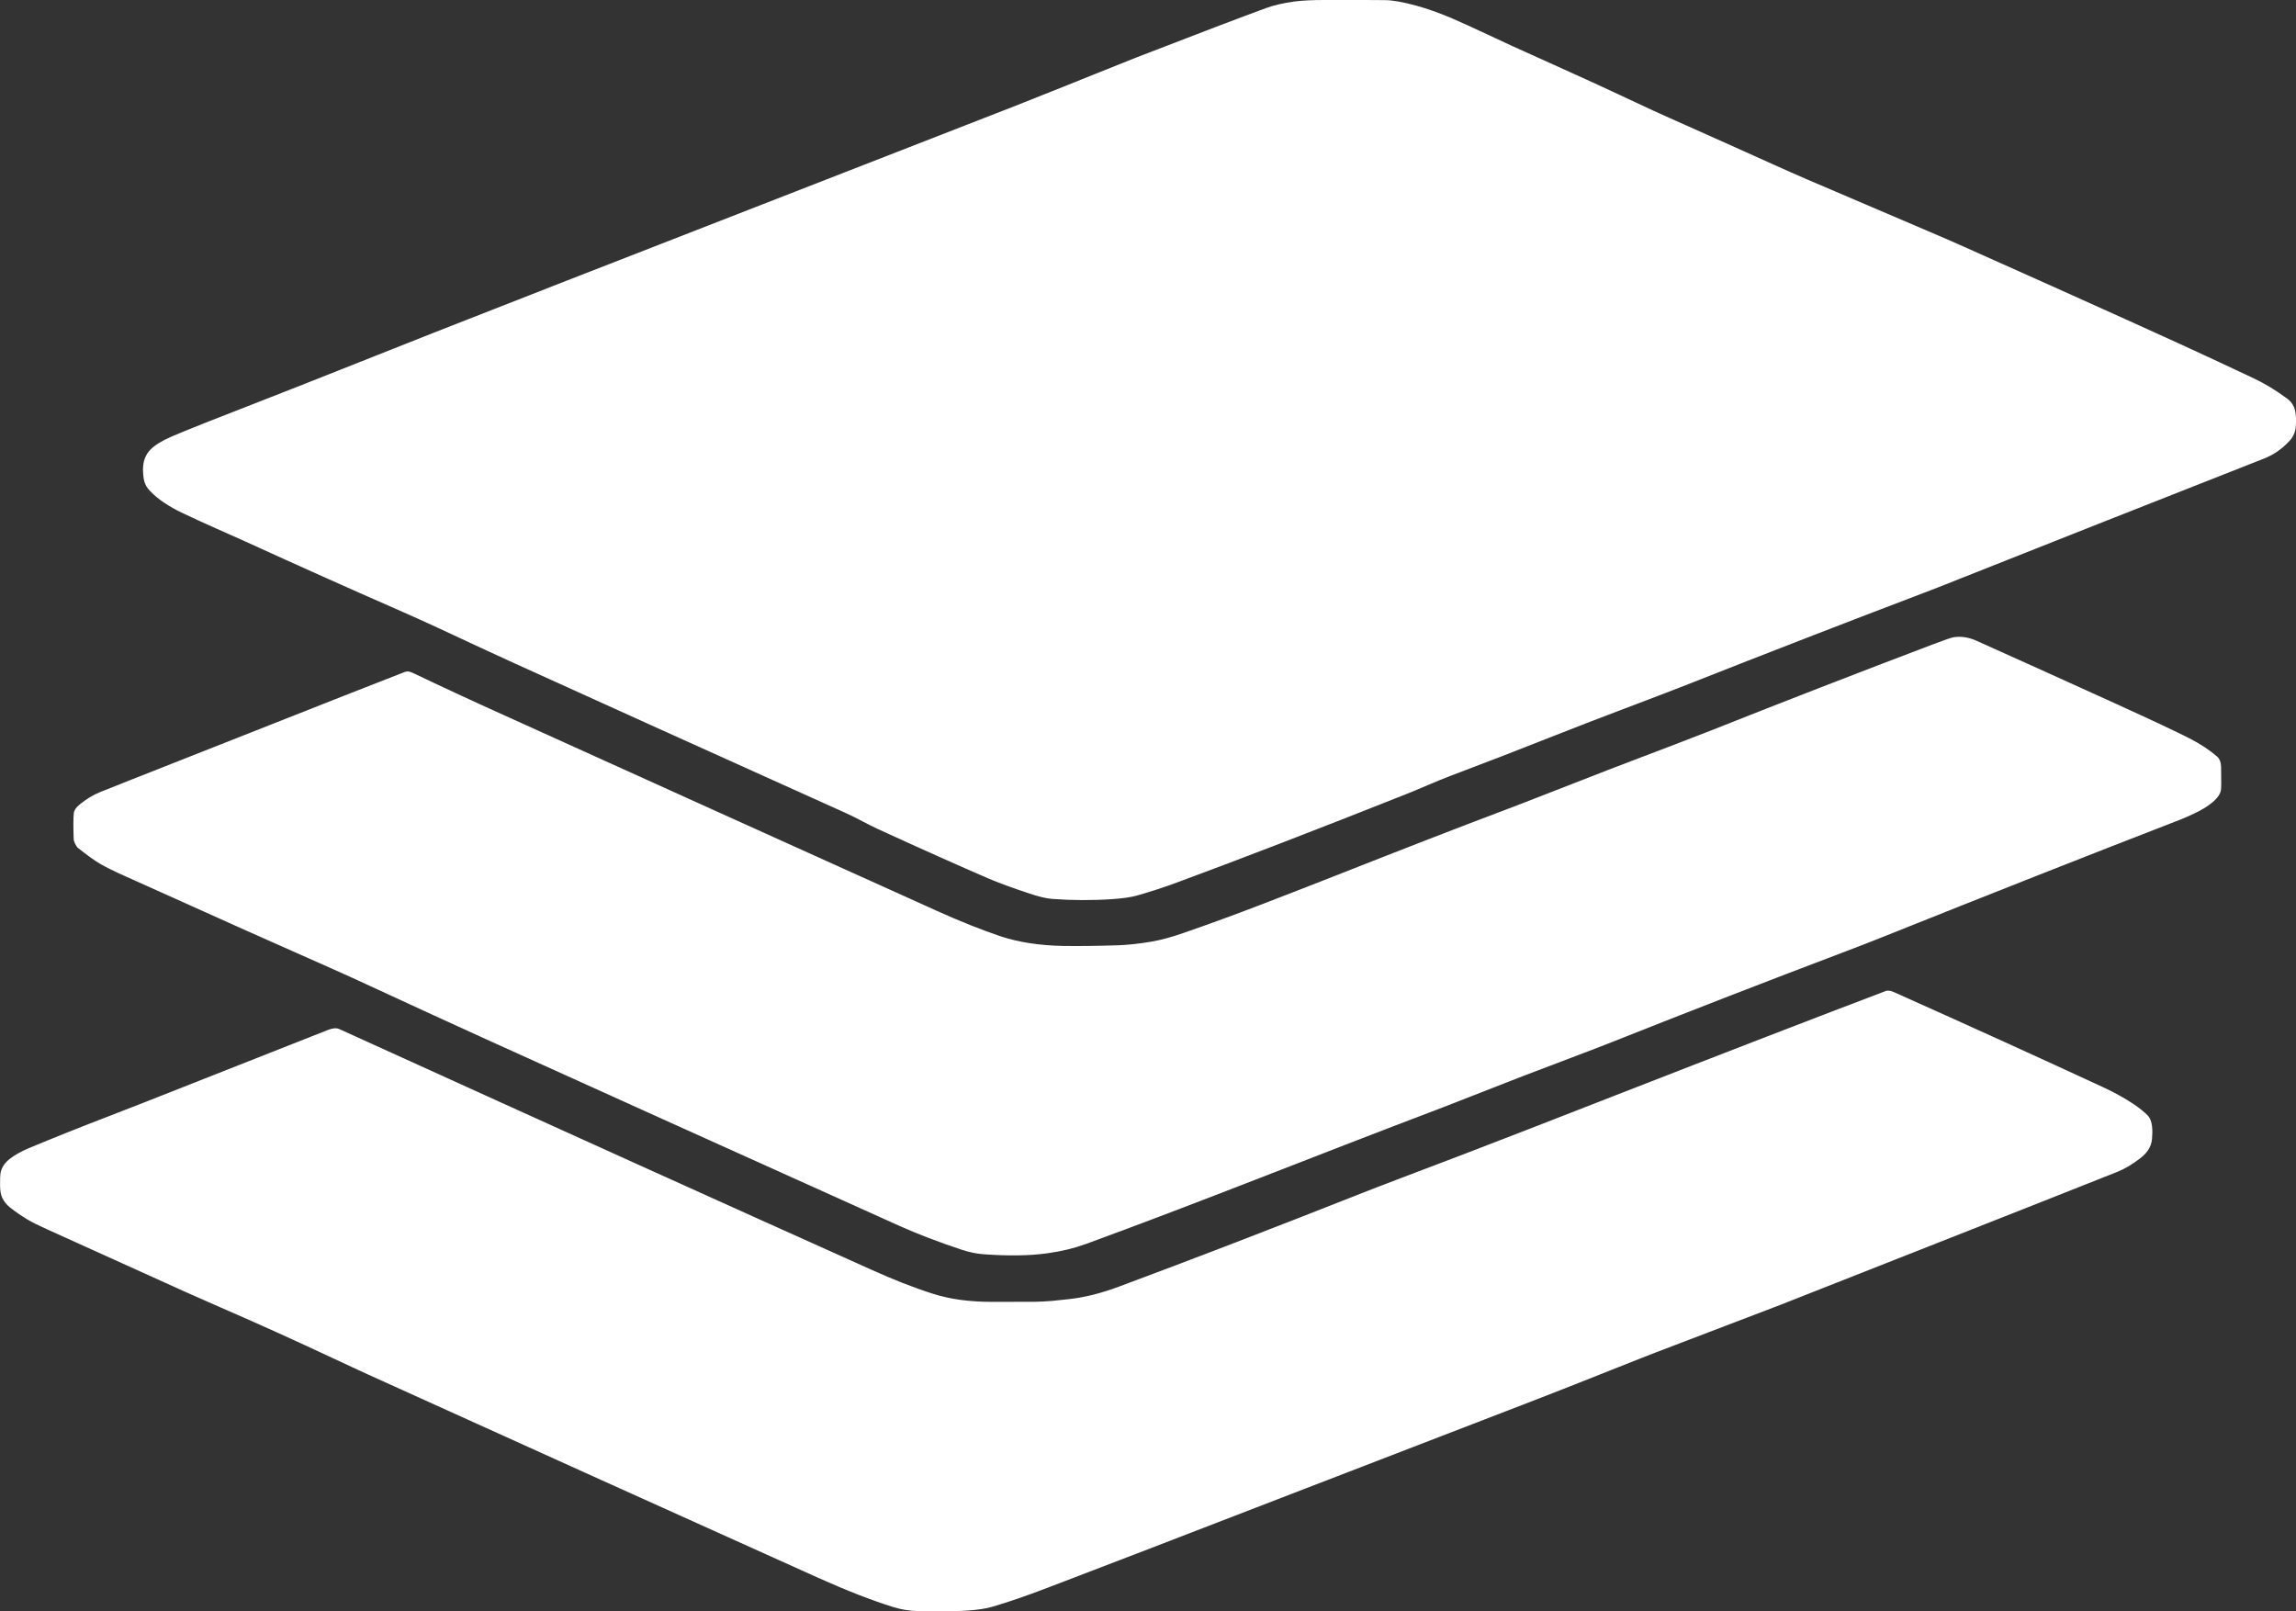    <svg
      width="57"
      height="40"
      viewBox="0 0 57 40"
      fill="none"
      xmlns="http://www.w3.org/2000/svg"
    >
      <rect x="0" y="0" width="57" height="40" fill="#333333" stroke="none"/>
      <g clip-path="url(#clip0_952_243)">
        <path
          d="M56.992 10.616C56.982 10.726 56.927 10.849 56.847 10.935C56.662 11.139 56.446 11.291 56.199 11.386C53.234 12.553 50.703 13.552 48.609 14.385C48.271 14.521 47.981 14.634 47.74 14.725C45.872 15.435 43.9 16.199 41.821 17.02C41.045 17.325 39.698 17.821 38.452 18.316C37.733 18.602 36.926 18.913 36.03 19.252C35.678 19.384 35.258 19.575 34.955 19.695C32.704 20.589 30.765 21.337 29.132 21.939C28.862 22.037 28.564 22.134 28.234 22.229C28.082 22.272 27.876 22.302 27.611 22.32C27.101 22.354 26.601 22.351 26.114 22.314C25.974 22.302 25.787 22.259 25.555 22.18C25.122 22.037 24.782 21.912 24.532 21.805C23.805 21.49 22.893 21.084 21.801 20.583C21.678 20.526 21.548 20.461 21.409 20.387C21.28 20.318 21.148 20.253 21.015 20.191C17.463 18.592 14.717 17.349 12.773 16.466C12.318 16.259 11.676 15.961 10.847 15.574C10.567 15.444 10.282 15.316 9.995 15.189C8.73 14.635 7.434 14.056 6.109 13.45C5.693 13.26 5.033 12.979 4.505 12.723C4.206 12.577 3.933 12.407 3.728 12.191C3.674 12.134 3.637 12.082 3.615 12.036C3.574 11.954 3.553 11.833 3.55 11.674C3.546 11.459 3.609 11.287 3.739 11.157C3.851 11.045 4.025 10.938 4.26 10.837C4.574 10.7 5.385 10.378 6.692 9.871C6.991 9.755 7.281 9.641 7.561 9.53C9.664 8.692 11.786 7.856 13.927 7.022C19.638 4.796 23.413 3.326 25.252 2.61C25.486 2.519 25.774 2.403 26.12 2.264C27.331 1.777 28.033 1.496 28.226 1.421C29.73 0.839 30.796 0.433 31.424 0.203C31.622 0.13 31.86 0.074 32.14 0.037C32.325 0.013 32.568 -2.59776e-05 32.87 -2.59776e-05C33.629 -0.002 34.135 -2.59775e-05 34.382 0.003C34.572 0.004 34.839 0.052 35.18 0.146C35.431 0.216 35.711 0.314 36.016 0.442C36.209 0.523 36.585 0.694 37.143 0.956C37.405 1.08 37.688 1.21 37.992 1.345C38.968 1.782 39.839 2.181 40.605 2.541C40.903 2.683 41.186 2.812 41.454 2.931C42.413 3.358 43.272 3.743 44.031 4.086C44.32 4.217 44.606 4.342 44.884 4.463C44.895 4.467 45.895 4.893 47.881 5.744C48.174 5.867 48.458 5.993 48.737 6.116C51.983 7.566 54.102 8.523 55.095 8.99C55.238 9.058 55.527 9.192 55.957 9.395C56.223 9.52 56.499 9.687 56.785 9.898C56.901 9.985 56.97 10.104 56.989 10.257C57.003 10.362 57.005 10.482 56.992 10.616Z"
          fill="white"
        />
        <path
          d="M55.135 19.624C55.111 19.734 55.023 19.847 54.867 19.963C54.77 20.038 54.647 20.111 54.499 20.182C54.352 20.252 54.222 20.311 54.105 20.355C51.877 21.218 49.406 22.192 46.694 23.278C46.468 23.369 46.177 23.482 45.823 23.616C43.864 24.358 41.952 25.1 40.087 25.841C39.801 25.955 39.511 26.066 39.218 26.177C38.258 26.537 37.329 26.895 36.426 27.252C36.108 27.379 35.817 27.49 35.555 27.59C32.689 28.676 29.829 29.831 26.957 30.881C26.668 30.986 26.349 31.064 25.996 31.112C25.555 31.173 25.026 31.18 24.413 31.135C24.242 31.122 24.064 31.085 23.877 31.024C23.294 30.831 22.772 30.63 22.308 30.422C17.885 28.43 14.501 26.902 12.153 25.837C11.296 25.448 10.281 24.983 9.109 24.44C8.833 24.312 8.549 24.183 8.259 24.054C7.055 23.521 6.34 23.202 6.109 23.099C4.505 22.377 3.508 21.93 3.122 21.757C2.842 21.632 2.633 21.529 2.495 21.449C2.354 21.367 2.167 21.233 1.932 21.046C1.914 21.033 1.892 20.997 1.862 20.941C1.841 20.897 1.83 20.859 1.829 20.822C1.818 20.513 1.82 20.302 1.832 20.188C1.839 20.117 1.886 20.045 1.973 19.974C2.143 19.834 2.318 19.728 2.499 19.657C2.758 19.554 3.011 19.453 3.261 19.354C6.213 18.189 7.968 17.497 8.527 17.276C8.838 17.153 9.342 16.956 10.038 16.685C10.086 16.667 10.13 16.663 10.168 16.674C10.207 16.686 10.249 16.704 10.294 16.725C10.9 17.016 11.634 17.357 12.493 17.745C16.131 19.393 19.719 21.014 23.256 22.61C23.835 22.871 24.362 23.081 24.836 23.241C25.287 23.391 25.809 23.471 26.402 23.482C26.777 23.488 27.231 23.482 27.761 23.465C28.002 23.457 28.275 23.427 28.584 23.375C28.817 23.336 29.082 23.264 29.38 23.16C30.064 22.923 30.693 22.692 31.269 22.47C32.098 22.15 32.727 21.906 33.153 21.738C34.818 21.081 36.227 20.534 37.384 20.098C37.681 19.986 37.971 19.874 38.255 19.762C39.426 19.302 40.53 18.876 41.569 18.484C41.928 18.347 42.219 18.235 42.439 18.148C44.297 17.41 46.144 16.694 47.982 15.997C48.273 15.886 48.446 15.827 48.5 15.819C48.684 15.79 48.874 15.818 49.068 15.906C50.22 16.423 51.372 16.943 52.522 17.467C53.453 17.891 54.062 18.179 54.354 18.328C54.628 18.469 54.857 18.62 55.038 18.778C55.108 18.839 55.138 18.933 55.14 19.037C55.147 19.386 55.145 19.581 55.135 19.624Z"
          fill="white"
        />
        <path
          d="M53.426 28.267C53.408 28.488 53.285 28.64 53.113 28.768C52.923 28.913 52.74 29.02 52.564 29.09C52.22 29.23 49.431 30.331 44.196 32.393C43.995 32.472 43.133 32.801 41.611 33.38C41.196 33.537 40.906 33.65 40.741 33.715C39.484 34.217 38.395 34.646 37.474 34.998C36.452 35.39 34.644 36.087 32.05 37.089C29.328 38.141 27.313 38.917 26.005 39.415C25.471 39.619 25.017 39.775 24.642 39.884C24.487 39.93 24.287 39.961 24.037 39.979C23.759 40 23.344 40.006 22.798 39.994C22.576 39.99 22.375 39.955 22.165 39.89C21.638 39.726 21.02 39.485 20.309 39.166C16.61 37.502 12.894 35.823 9.158 34.13C8.898 34.01 8.615 33.881 8.313 33.738C7.353 33.288 6.403 32.857 5.461 32.449C5.155 32.315 4.87 32.19 4.605 32.071C4.264 31.916 3.116 31.398 1.163 30.514C0.95 30.418 0.792 30.338 0.687 30.276C0.533 30.184 0.386 30.082 0.248 29.974C0.165 29.907 0.099 29.826 0.055 29.734C0.021 29.659 0.003 29.561 0.002 29.439C-0.001 29.282 0.004 29.174 0.015 29.113C0.039 28.985 0.114 28.871 0.239 28.77C0.362 28.673 0.524 28.582 0.726 28.497C1.374 28.228 2.027 27.967 2.687 27.714C3.025 27.584 3.315 27.471 3.556 27.376C4.234 27.109 5.762 26.506 8.142 25.567C8.259 25.521 8.352 25.514 8.422 25.545C13.832 28.004 18.245 30 21.657 31.53C21.906 31.642 22.152 31.746 22.396 31.843C22.658 31.946 22.911 32.037 23.154 32.114C23.601 32.257 24.08 32.315 24.601 32.317C24.88 32.318 25.242 32.317 25.685 32.315C25.808 32.314 25.953 32.306 26.122 32.293C26.207 32.285 26.352 32.27 26.557 32.247C26.934 32.205 27.342 32.102 27.776 31.94C29.599 31.262 31.613 30.486 33.818 29.615C34.029 29.531 34.321 29.419 34.689 29.279C35.826 28.85 36.883 28.445 37.86 28.065C38.942 27.644 39.667 27.362 40.032 27.219C42.903 26.099 45.167 25.226 46.822 24.598C46.846 24.589 46.882 24.589 46.932 24.598C46.951 24.602 46.984 24.614 47.029 24.633C48.931 25.484 50.658 26.269 52.214 26.99C52.499 27.122 52.755 27.264 52.98 27.416C53.118 27.51 53.233 27.602 53.323 27.695C53.447 27.823 53.441 28.091 53.426 28.267Z"
          fill="white"
        />
      </g>
      <defs>
        <clipPath id="clip0_952_243">
          <rect width="57" height="40" fill="white" />
        </clipPath>
      </defs>
    </svg>
